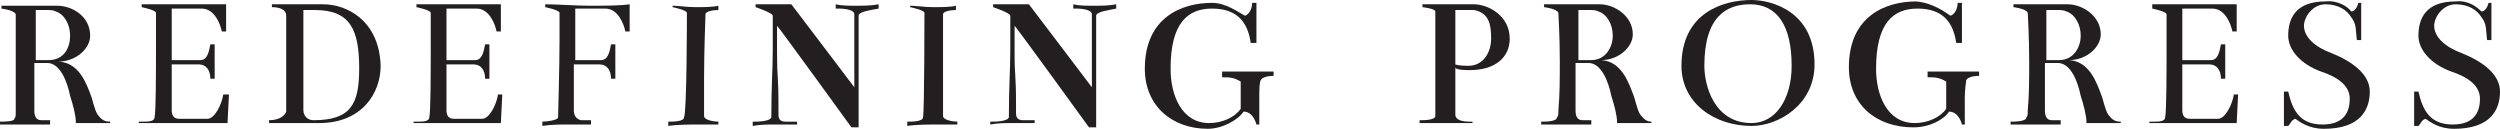 <?xml version="1.0" encoding="utf-8"?>
<!-- Generator: Adobe Illustrator 21.0.0, SVG Export Plug-In . SVG Version: 6.00 Build 0)  -->
<svg version="1.1" id="F" xmlns="http://www.w3.org/2000/svg" xmlns:xlink="http://www.w3.org/1999/xlink" x="0px" y="0px"
	 viewBox="0 0 174.7 9" style="enable-background:new 0 0 174.7 9;" xml:space="preserve">
<style type="text/css">
	.st0{fill:#231F20;}
</style>
<path class="st0" d="M6.9,8.1C6.7,7.9,6.6,7.5,6.4,6.8C6,5.7,5.5,4.4,4.1,4.3c1.2,0,2.2-0.9,2.2-1.8C6.3,1.1,5,0.4,4,0.4H2
	c-0.6,0-1.2,0-1.9,0v0.2c0,0,0.9,0.1,1,0.4c0,0.1,0,1.6,0,3.4c0,1.1,0,2.4,0,3.4c0,0.3,0,0.4-0.1,0.5C1,8.5,0.3,8.5,0,8.5v0.2
	c0.4,0,0.9,0,1.5,0c0.7,0,1.5,0,2,0l0-0.3c0,0-0.1,0-0.6,0c-0.4,0-0.5-0.3-0.5-0.7l0-3.3l0.9,0c0.9,0,1.4,1.3,1.6,2.3
	c0.2,0.6,0.4,1.4,0.4,1.8c0,0,0,0.1,0,0.1l2.4,0V8.5C7.5,8.5,7.2,8.5,6.9,8.1z M3.4,4.2c-0.1,0-0.2,0-0.9,0V0.7c0.2,0,0.4,0,0.7,0
	c0.3,0,0.5,0,0.7,0.1c0.6,0.2,1,0.9,1,1.7C4.9,3.3,4.5,4.2,3.4,4.2z"/>
<path class="st0" d="M9.7,8.7V8.5c0,0,0.3,0,0.4,0c0.2,0,0.7,0,0.7-0.3C10.9,7.8,10.9,5,10.9,3c0-1.1,0-2,0-2.1c0-0.2-1-0.4-1-0.4
	V0.3c0.9,0,2.1,0,3.1,0c1.1,0,2.1,0,2.8,0l0,1.9h-0.3c-0.1-0.5-0.5-1.6-1.4-1.6h-2.1v3.6h2c0.5,0,0.6-0.6,0.7-1.1h0.3v2.4h-0.3
	c0-0.6-0.3-1-0.8-1h-1.9v3.2c0,0.3,0.1,0.6,0.5,0.6h2c0.5,0,1-1,1.1-1.7H16l-0.1,2H9.7z"/>
<path class="st0" d="M22.6,0.3c-0.8,0-2.2,0-3.6,0v0.2c0.4,0,1,0.1,1,0.6v6.7c-0.1,0.3-0.5,0.6-1.2,0.6v0.2c2.1,0,3.1,0,3.5,0
	c3,0,4.3-2.1,4.3-4C26.5,1.4,24.2,0.3,22.6,0.3z M25.1,4.8c0,2.5-0.6,3.6-3.2,3.6c-0.4,0-0.7-0.3-0.7-0.7c0-0.2,0-0.5,0-1
	c0-1.3,0-3.5,0-4.9V0.7c0.3,0,0.6,0,0.8,0C24.5,0.7,25.1,2.1,25.1,4.8L25.1,4.8z"/>
<path class="st0" d="M28.9,8.7V8.5c0,0,0.3,0,0.4,0c0.2,0,0.7,0,0.7-0.3C30.1,7.8,30.1,5,30.1,3c0-1.1,0-2,0-2.1c0-0.2-1-0.4-1-0.4
	V0.3c0.9,0,2.1,0,3.1,0c1.1,0,2.1,0,2.8,0l0,1.9h-0.3c-0.1-0.5-0.5-1.6-1.4-1.6h-2.1v3.6h2c0.5,0,0.6-0.6,0.7-1.1h0.3v2.4h-0.3
	c0-0.6-0.3-1-0.8-1h-1.9v3.2c0,0.3,0.1,0.6,0.5,0.6h2c0.5,0,1-1,1.1-1.7h0.3l-0.1,2H28.9z"/>
<path class="st0" d="M39.8,8.7c-0.6,0-1.3,0-1.9,0.1V8.5c0.3,0,1.1-0.1,1.1-0.3c0-0.3,0.1-3.4,0.1-5.4c0-1,0-1.7,0-1.9
	c0-0.2-1-0.4-1-0.4V0.3c0.9,0,2.1,0.1,3.1,0.1c1.1,0,2.1,0,2.8-0.1l0,1.9h-0.3c-0.1-0.5-0.5-1.6-1.4-1.6h-2.1v3.6h1.8
	c0.5,0,0.6-0.6,0.7-1.1h0.3v2.4h-0.3c0-0.6-0.3-1-0.8-1h-1.8v3.2c0,0.3,0.1,0.6,0.5,0.7c0.1,0,0.2,0,0.3,0c0.2,0,0.4,0,0.4,0
	c0,0,0,0.1,0,0.2c0,0,0,0.1,0,0.1C41.1,8.7,40.4,8.7,39.8,8.7z"/>
<path class="st0" d="M49.2,5.5c0,1,0,2,0,2.6c0,0.3,0.7,0.4,1,0.4l0,0.2c-0.3,0-0.7,0-1.1,0c-0.8,0-1.8,0-2.4,0.1V8.5c0,0,0,0,0.1,0
	c0.2,0,1,0,1-0.3C48,7.8,48,1.2,48,0.9c0-0.2-1-0.4-1-0.4V0.4c0.4,0,1,0.1,1.6,0.1c0.6,0,1.2,0,1.6-0.1v0.3c-0.4,0-0.9,0.1-0.9,0.3
	C49.3,1.1,49.2,3.5,49.2,5.5z"/>
<path class="st0" d="M60,1.1c0,0.3,0,1.3,0,2.5c0,2.3,0,5.3,0,5.3h-0.5c0,0-5-6.9-5.2-7.1c0,0.8,0,1.4,0,1.9c0,1.9,0.1,1.4,0.1,3.8
	c0,0.2,0,0.3,0,0.5c0,0.3,0.1,0.5,0.5,0.5c0.1,0,0.8,0,0.8,0v0.2c-0.4,0-0.9,0-1.5,0c-0.5,0-1.1,0-1.6,0.1V8.5c0,0,0,0,0.1,0
	c0.2,0,1.1,0,1.2-0.3c0-2.2,0.1-3.3,0.1-4.7c0-0.7,0-1.4,0-2.4c0-0.2-1.2-0.6-1.2-0.6V0.3l2.5,0c1.3,1.7,4.4,5.8,4.4,5.8l0-5.1
	c0-0.3-0.6-0.4-1.1-0.4c-0.1,0-0.1,0-0.2,0l0-0.3c0.4,0.1,0.9,0.1,1.4,0.1c0.5,0,1.1,0,1.6-0.1v0.3C60.9,0.7,60,0.8,60,1.1z"/>
<path class="st0" d="M65.9,5.5c0,1,0,2,0,2.6c0,0.3,0.7,0.4,1,0.4l0,0.2c-0.3,0-0.7,0-1.1,0c-0.8,0-1.8,0-2.4,0.1V8.5c0,0,0,0,0.1,0
	c0.2,0,1,0,1-0.3c0.1-0.4,0.1-7.1,0.1-7.3c0-0.2-1-0.4-1-0.4V0.4c0.4,0,1,0.1,1.6,0.1c0.6,0,1.2,0,1.6-0.1v0.3
	c-0.4,0-0.9,0.1-0.9,0.3C65.9,1.1,65.9,3.5,65.9,5.5z"/>
<path class="st0" d="M76.6,1.1c0,0.3,0,1.3,0,2.5c0,2.3,0,5.3,0,5.3h-0.5c0,0-5-6.9-5.2-7.1c0,0.8,0,1.4,0,1.9C70.9,5.5,71,5,71,7.4
	c0,0.2,0,0.3,0,0.5c0,0.3,0.1,0.5,0.5,0.5c0.1,0,0.8,0,0.8,0v0.2c-0.4,0-0.9,0-1.5,0c-0.5,0-1.1,0-1.6,0.1V8.5c0,0,0,0,0.1,0
	c0.2,0,1.1,0,1.2-0.3c0-2.2,0.1-3.3,0.1-4.7c0-0.7,0-1.4,0-2.4c0-0.2-1.2-0.6-1.2-0.6V0.3l2.5,0c1.3,1.7,4.4,5.8,4.4,5.8l0-5.1
	c0-0.3-0.6-0.4-1.1-0.4c-0.1,0-0.1,0-0.2,0l0-0.3c0.4,0.1,0.9,0.1,1.4,0.1c0.5,0,1.1,0,1.6-0.1v0.3C77.6,0.7,76.6,0.8,76.6,1.1z"/>
<path class="st0" d="M87,1.1c0.3-0.1,0.5-0.5,0.5-0.9h0.3l0,2.8h-0.4c-0.2-1.4-0.9-2.4-2.7-2.4c-1.7,0-2.9,1-2.9,4.2
	c0,1.9,0.8,3.8,2.7,3.8c0.9,0,1.8-0.4,2.2-1c0-0.3,0-0.7,0-1.1c0-0.3,0-0.6,0-0.8c-0.5-0.3-0.8-0.3-1.3-0.3V5H89v0.3
	c-0.4,0-0.8,0.1-0.9,0.3C88,5.8,88,6.3,88,6.8c0,0.9,0,1.9,0,1.9h-0.2c0,0-0.2-0.9-0.9-0.9C86.5,8.4,85.4,9,84.4,9
	C81.9,9,80,7.4,80,4.8c0-3.6,2.6-4.6,4.7-4.6C85.7,0.2,86.6,0.9,87,1.1z"/>
<path class="st0" d="M102.7,4.9c1.8,0,2.8-0.9,2.8-2.2c0-1.6-1.5-2.4-2.5-2.4c-0.8,0-2.2,0-3.6,0v0.2c0,0,0.9,0.1,0.9,0.3
	c0,0.5,0,2.2,0,3.8c0,1.6,0,3.2,0,3.5c0,0.3-0.8,0.3-1,0.3c0,0-0.1,0-0.1,0v0.2c1.4,0,3.7,0,3.7,0V8.5c-0.1,0-0.2,0-0.2,0
	c-0.5,0-1-0.1-1-0.5l0-3.3C101.7,4.8,101.9,4.9,102.7,4.9z M101.7,0.7c0.3,0,0.5,0,0.7,0c0.2,0,0.4,0,0.6,0c1.1,0.2,1.2,1.1,1.2,2
	c0,0.9-0.5,1.9-1.6,1.9c-0.7,0-0.9-0.1-0.9-0.1V0.7z"/>
<path class="st0" d="M114.7,8.1c-0.2-0.2-0.3-0.6-0.5-1.3c-0.4-1.1-0.9-2.5-2.3-2.6c1.2,0,2.2-0.9,2.2-1.8c0-1.3-1.3-2.1-2.3-2.1h-2
	c-0.6,0-1.2,0-1.9,0v0.2c0,0,0.9,0.1,1,0.4c0,0.1,0.1,1.6,0.1,3.4c0,1.1,0,2.4-0.1,3.4c0,0.3,0,0.4-0.1,0.5c0,0.3-0.8,0.3-1.1,0.3
	v0.2c0.4,0,0.9,0,1.5,0c0.8,0,1.5,0,2,0l0-0.3c0,0-0.1,0-0.6,0c-0.4,0-0.5-0.3-0.5-0.7l0-3.3l0.9,0c0.9,0,1.4,1.3,1.6,2.3
	c0.2,0.6,0.4,1.4,0.4,1.8v0.1l2.4,0V8.5C115.3,8.5,115,8.5,114.7,8.1z M111.2,4.2c-0.1,0-0.2,0-0.9,0V0.7c0.2,0,0.4,0,0.7,0
	c0.3,0,0.5,0,0.7,0.1c0.6,0.2,1,0.9,1,1.7C112.7,3.3,112.2,4.2,111.2,4.2z"/>
<path class="st0" d="M122.4,0c-2,0-4.9,0.9-4.9,4.6c0,2.6,2.3,4.2,4.9,4.2c1.9,0,4.4-1.5,4.4-4.3C126.8,0.8,123.8,0,122.4,0z
	 M122.4,8.6c-2.6,0-3.3-2.6-3.3-4c0-3.5,1.6-4.3,3.2-4.3c1.9,0,2.9,1.5,2.9,4.3C125.2,6.9,124.1,8.6,122.4,8.6z"/>
<path class="st0" d="M136.3,1.1c0.3-0.1,0.5-0.5,0.5-0.9h0.3l0,2.8h-0.4c-0.2-1.4-0.9-2.4-2.7-2.4c-1.7,0-2.9,1-2.9,4.2
	c0,1.9,0.8,3.8,2.7,3.8c0.9,0,1.8-0.4,2.2-1c0-0.3,0-0.7,0-1.1c0-0.3,0-0.6,0-0.8c-0.5-0.3-0.8-0.3-1.3-0.3V5h3.6v0.3
	c-0.4,0-0.8,0.1-0.9,0.3c0,0.1-0.1,0.6-0.1,1.2c0,0.9,0,1.9,0,1.9h-0.2c0,0-0.2-0.9-0.9-0.9c-0.4,0.6-1.4,1.1-2.5,1.1
	c-2.6,0-4.5-1.6-4.5-4.2c0-3.6,2.6-4.6,4.7-4.6C135.1,0.2,136,0.9,136.3,1.1z"/>
<path class="st0" d="M147.4,8.1c-0.2-0.2-0.3-0.6-0.5-1.3c-0.4-1.1-0.9-2.5-2.3-2.6c1.2,0,2.2-0.9,2.2-1.8c0-1.3-1.3-2.1-2.3-2.1h-2
	c-0.6,0-1.2,0-1.8,0v0.2c0,0,0.9,0.1,1,0.4c0,0.1,0.1,1.6,0.1,3.4c0,1.1,0,2.4-0.1,3.4c0,0.3,0,0.4-0.1,0.5c0,0.3-0.8,0.3-1.1,0.3
	v0.2c0.4,0,0.9,0,1.5,0c0.7,0,1.5,0,2,0l0-0.3c0,0-0.1,0-0.6,0c-0.4,0-0.5-0.3-0.5-0.7l0-3.3l0.9,0c0.9,0,1.4,1.3,1.6,2.3
	c0.2,0.6,0.4,1.4,0.4,1.8v0.1l2.4,0V8.5C148,8.5,147.7,8.5,147.4,8.1z M143.9,4.2c-0.1,0-0.2,0-0.9,0V0.7c0.2,0,0.4,0,0.7,0
	c0.3,0,0.5,0,0.7,0.1c0.6,0.2,1,0.9,1,1.7C145.4,3.3,144.9,4.2,143.9,4.2z"/>
<path class="st0" d="M150.2,8.7V8.5c0,0,0.3,0,0.4,0c0.2,0,0.7,0,0.7-0.3c0.1-0.4,0.1-3.2,0.1-5.1c0-1.1,0-2,0-2.1
	c0-0.2-1-0.4-1-0.4V0.3c0.9,0,2.1,0,3.1,0c1.1,0,2.1,0,2.8,0l0,1.9h-0.3c-0.1-0.5-0.5-1.6-1.4-1.6h-2.1v3.6h2c0.5,0,0.6-0.6,0.7-1.1
	h0.3v2.4h-0.3c0-0.6-0.3-1-0.8-1h-1.9v3.2c0,0.3,0.1,0.6,0.5,0.6h2c0.5,0,1-1,1.1-1.7h0.3l-0.1,2H150.2z"/>
<path class="st0" d="M164.3,0.8c0.2,0,0.4-0.2,0.5-0.6h0.2l0,2.6h-0.3c-0.1-0.7,0-1.1-0.4-1.6c-0.3-0.5-0.9-0.9-1.8-0.9
	c-0.9,0-1.5,0.9-1.5,1.5c0,0.8,0.8,1.5,1.9,1.9c1.5,0.6,2.7,1.5,2.7,2.7c0,1.3-0.7,2.6-3.2,2.6c-1.1,0-1.7-0.5-2-0.7
	c-0.3,0.1-0.3,0.3-0.5,0.5h-0.3l0-2.4h0.3c0.3,1.3,0.8,2.3,2.4,2.3c1.6,0,1.9-1,1.9-1.8c0-0.9-0.8-1.5-2-1.9
	c-1.4-0.5-2.3-1.5-2.3-2.5c0-1.2,0.5-2.4,2.6-2.4C163.4,0,164.1,0.5,164.3,0.8z"/>
<path class="st0" d="M173.4,0.8c0.2,0,0.4-0.2,0.5-0.6h0.2l0,2.6h-0.3c-0.1-0.7,0-1.1-0.4-1.6c-0.3-0.5-0.9-0.9-1.8-0.9
	c-0.9,0-1.5,0.9-1.5,1.5c0,0.8,0.8,1.5,1.9,1.9c1.5,0.6,2.7,1.5,2.7,2.7c0,1.3-0.7,2.6-3.2,2.6c-1.1,0-1.7-0.5-2-0.7
	c-0.3,0.1-0.3,0.3-0.5,0.5h-0.3l0-2.4h0.3c0.3,1.3,0.8,2.3,2.4,2.3c1.6,0,1.9-1,1.9-1.8c0-0.9-0.8-1.5-2-1.9
	c-1.4-0.5-2.3-1.5-2.3-2.5c0-1.2,0.5-2.4,2.6-2.4C172.5,0,173.1,0.5,173.4,0.8z"/>
</svg>
